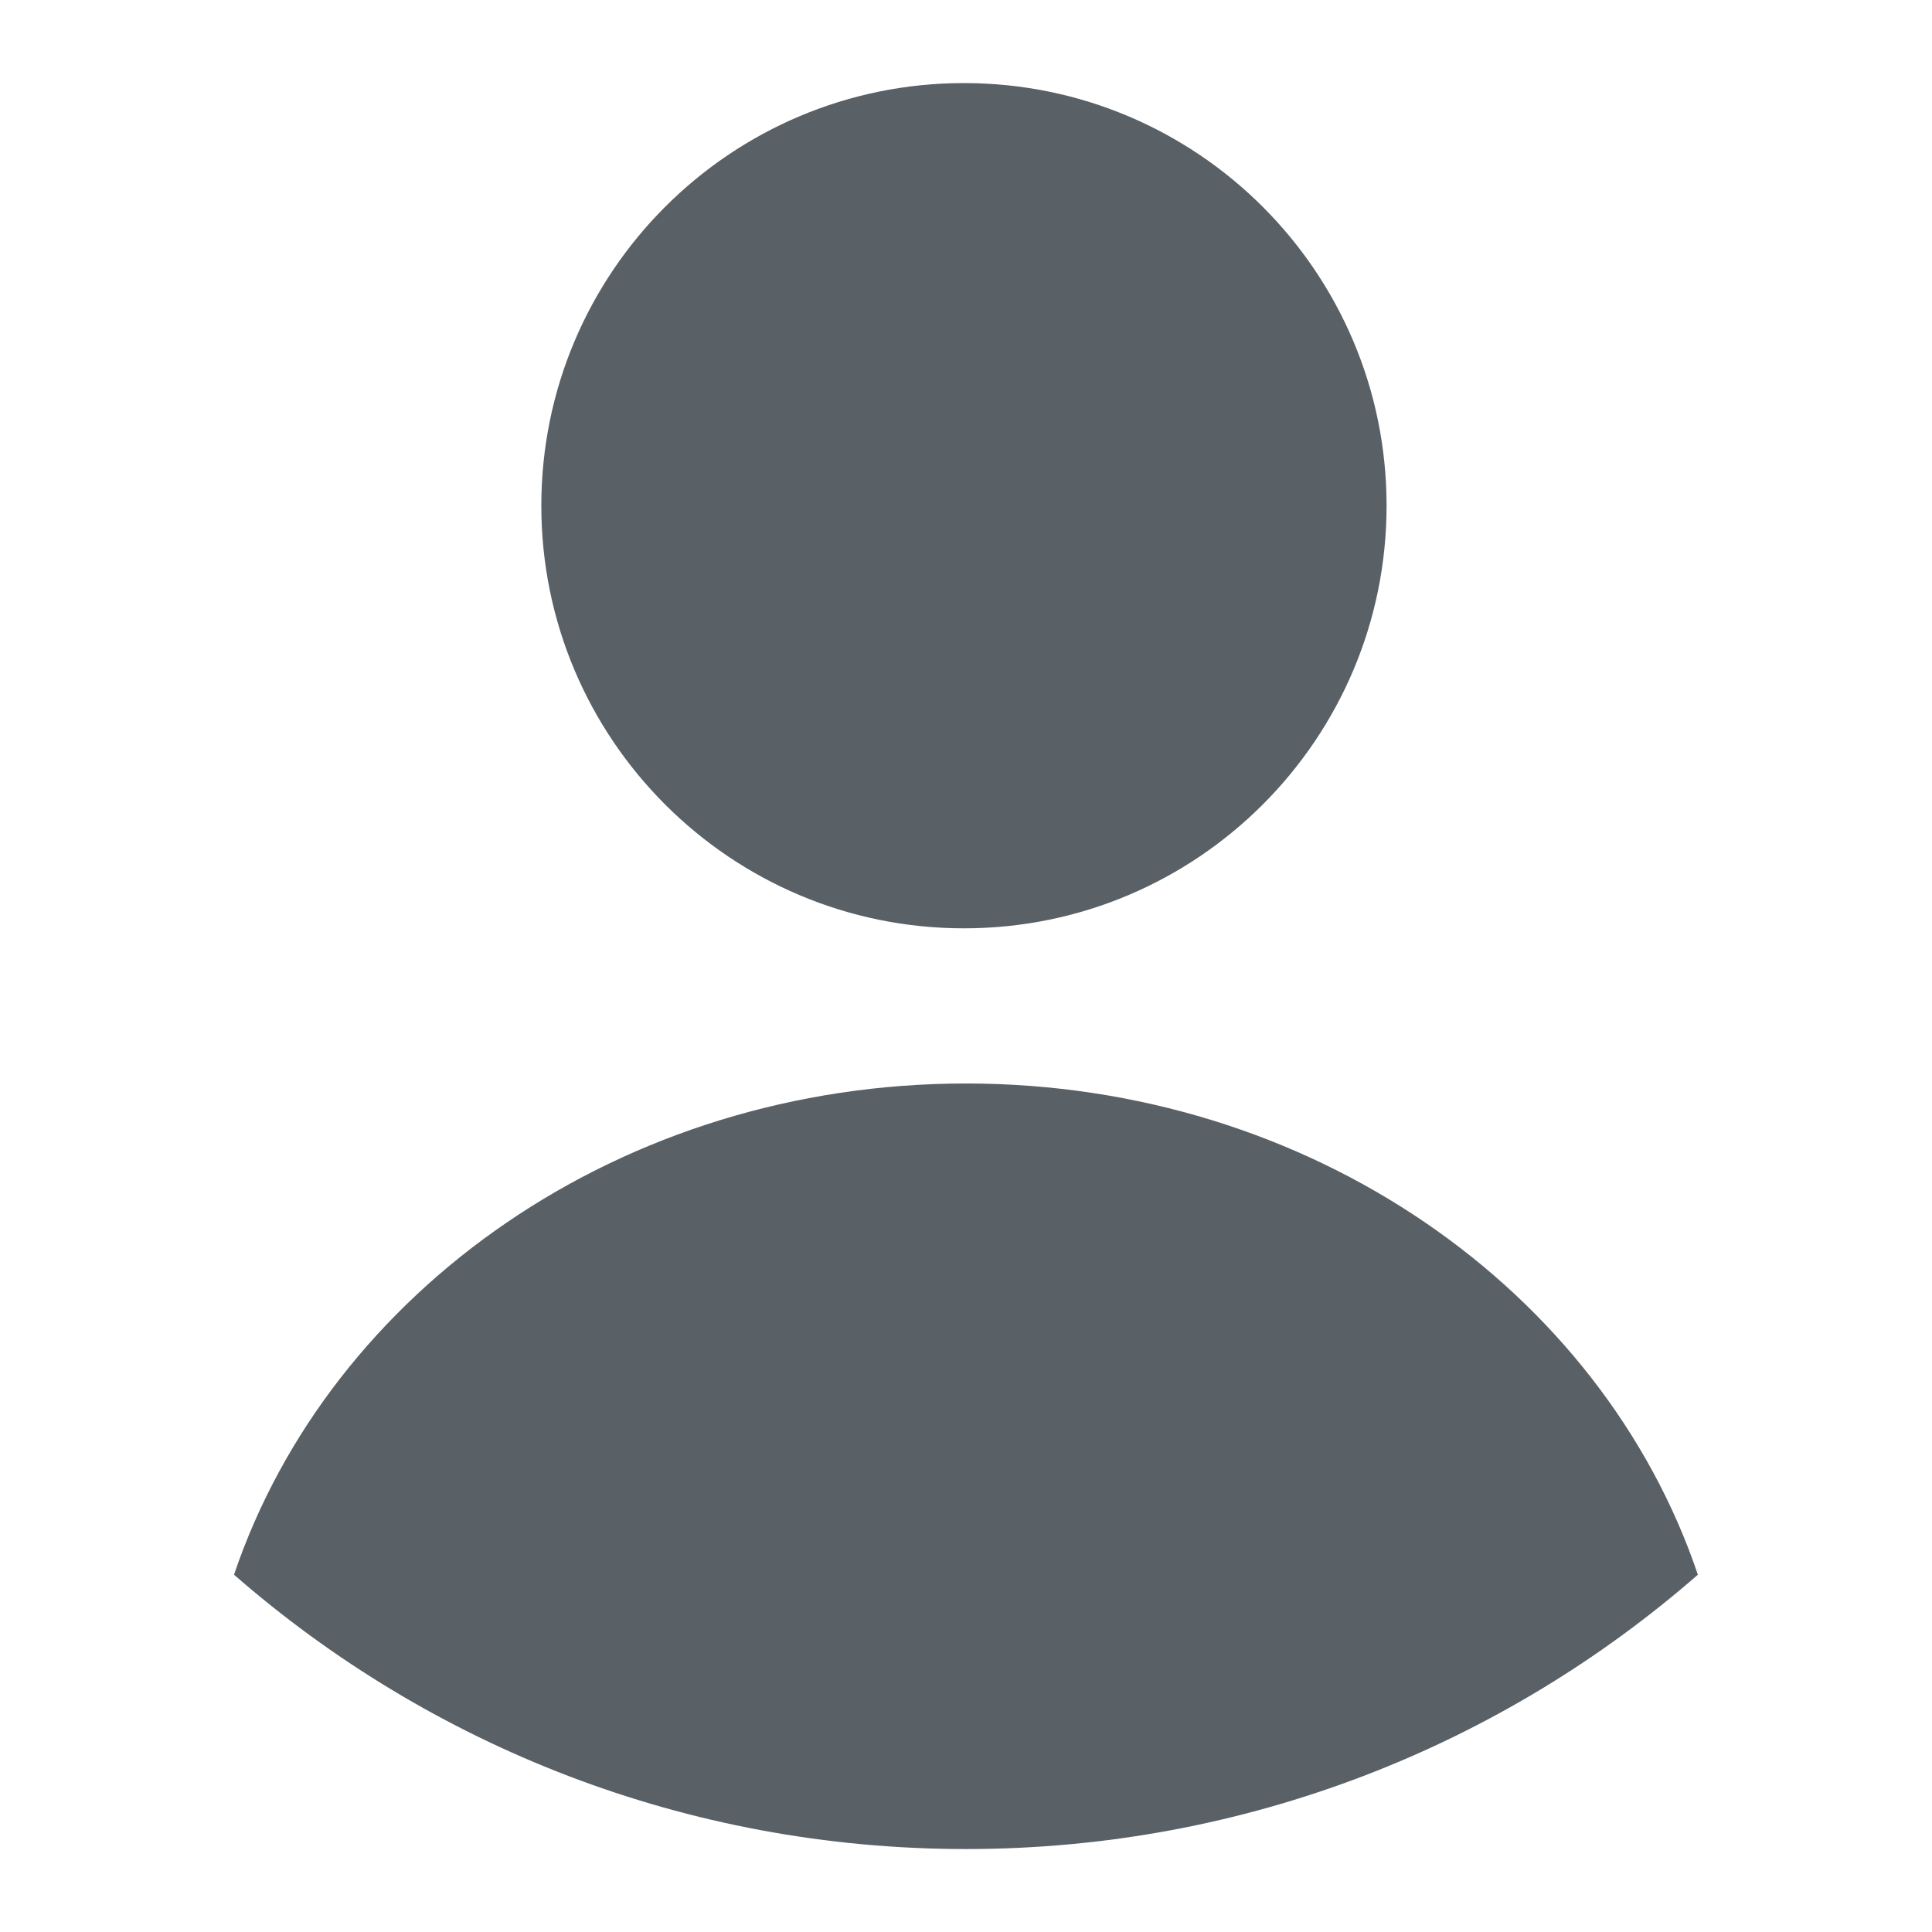 <svg width="16" height="16" viewBox="0 0 16 16" fill="none" xmlns="http://www.w3.org/2000/svg">
<path fill-rule="evenodd" clip-rule="evenodd" d="M7.983 7.688C9.916 7.688 11.483 6.12 11.483 4.188C11.483 2.255 9.916 0.688 7.983 0.688C6.05 0.688 4.483 2.255 4.483 4.188C4.483 6.12 6.05 7.688 7.983 7.688Z" fill="#596066"/>
<path fill-rule="evenodd" clip-rule="evenodd" d="M14.061 13.041C12.44 14.456 10.32 15.313 8 15.313C5.679 15.313 3.559 14.456 1.938 13.041C2.735 10.685 5.147 8.973 8 8.973C10.852 8.973 13.265 10.685 14.061 13.041Z" fill="#596066"/>
</svg>
